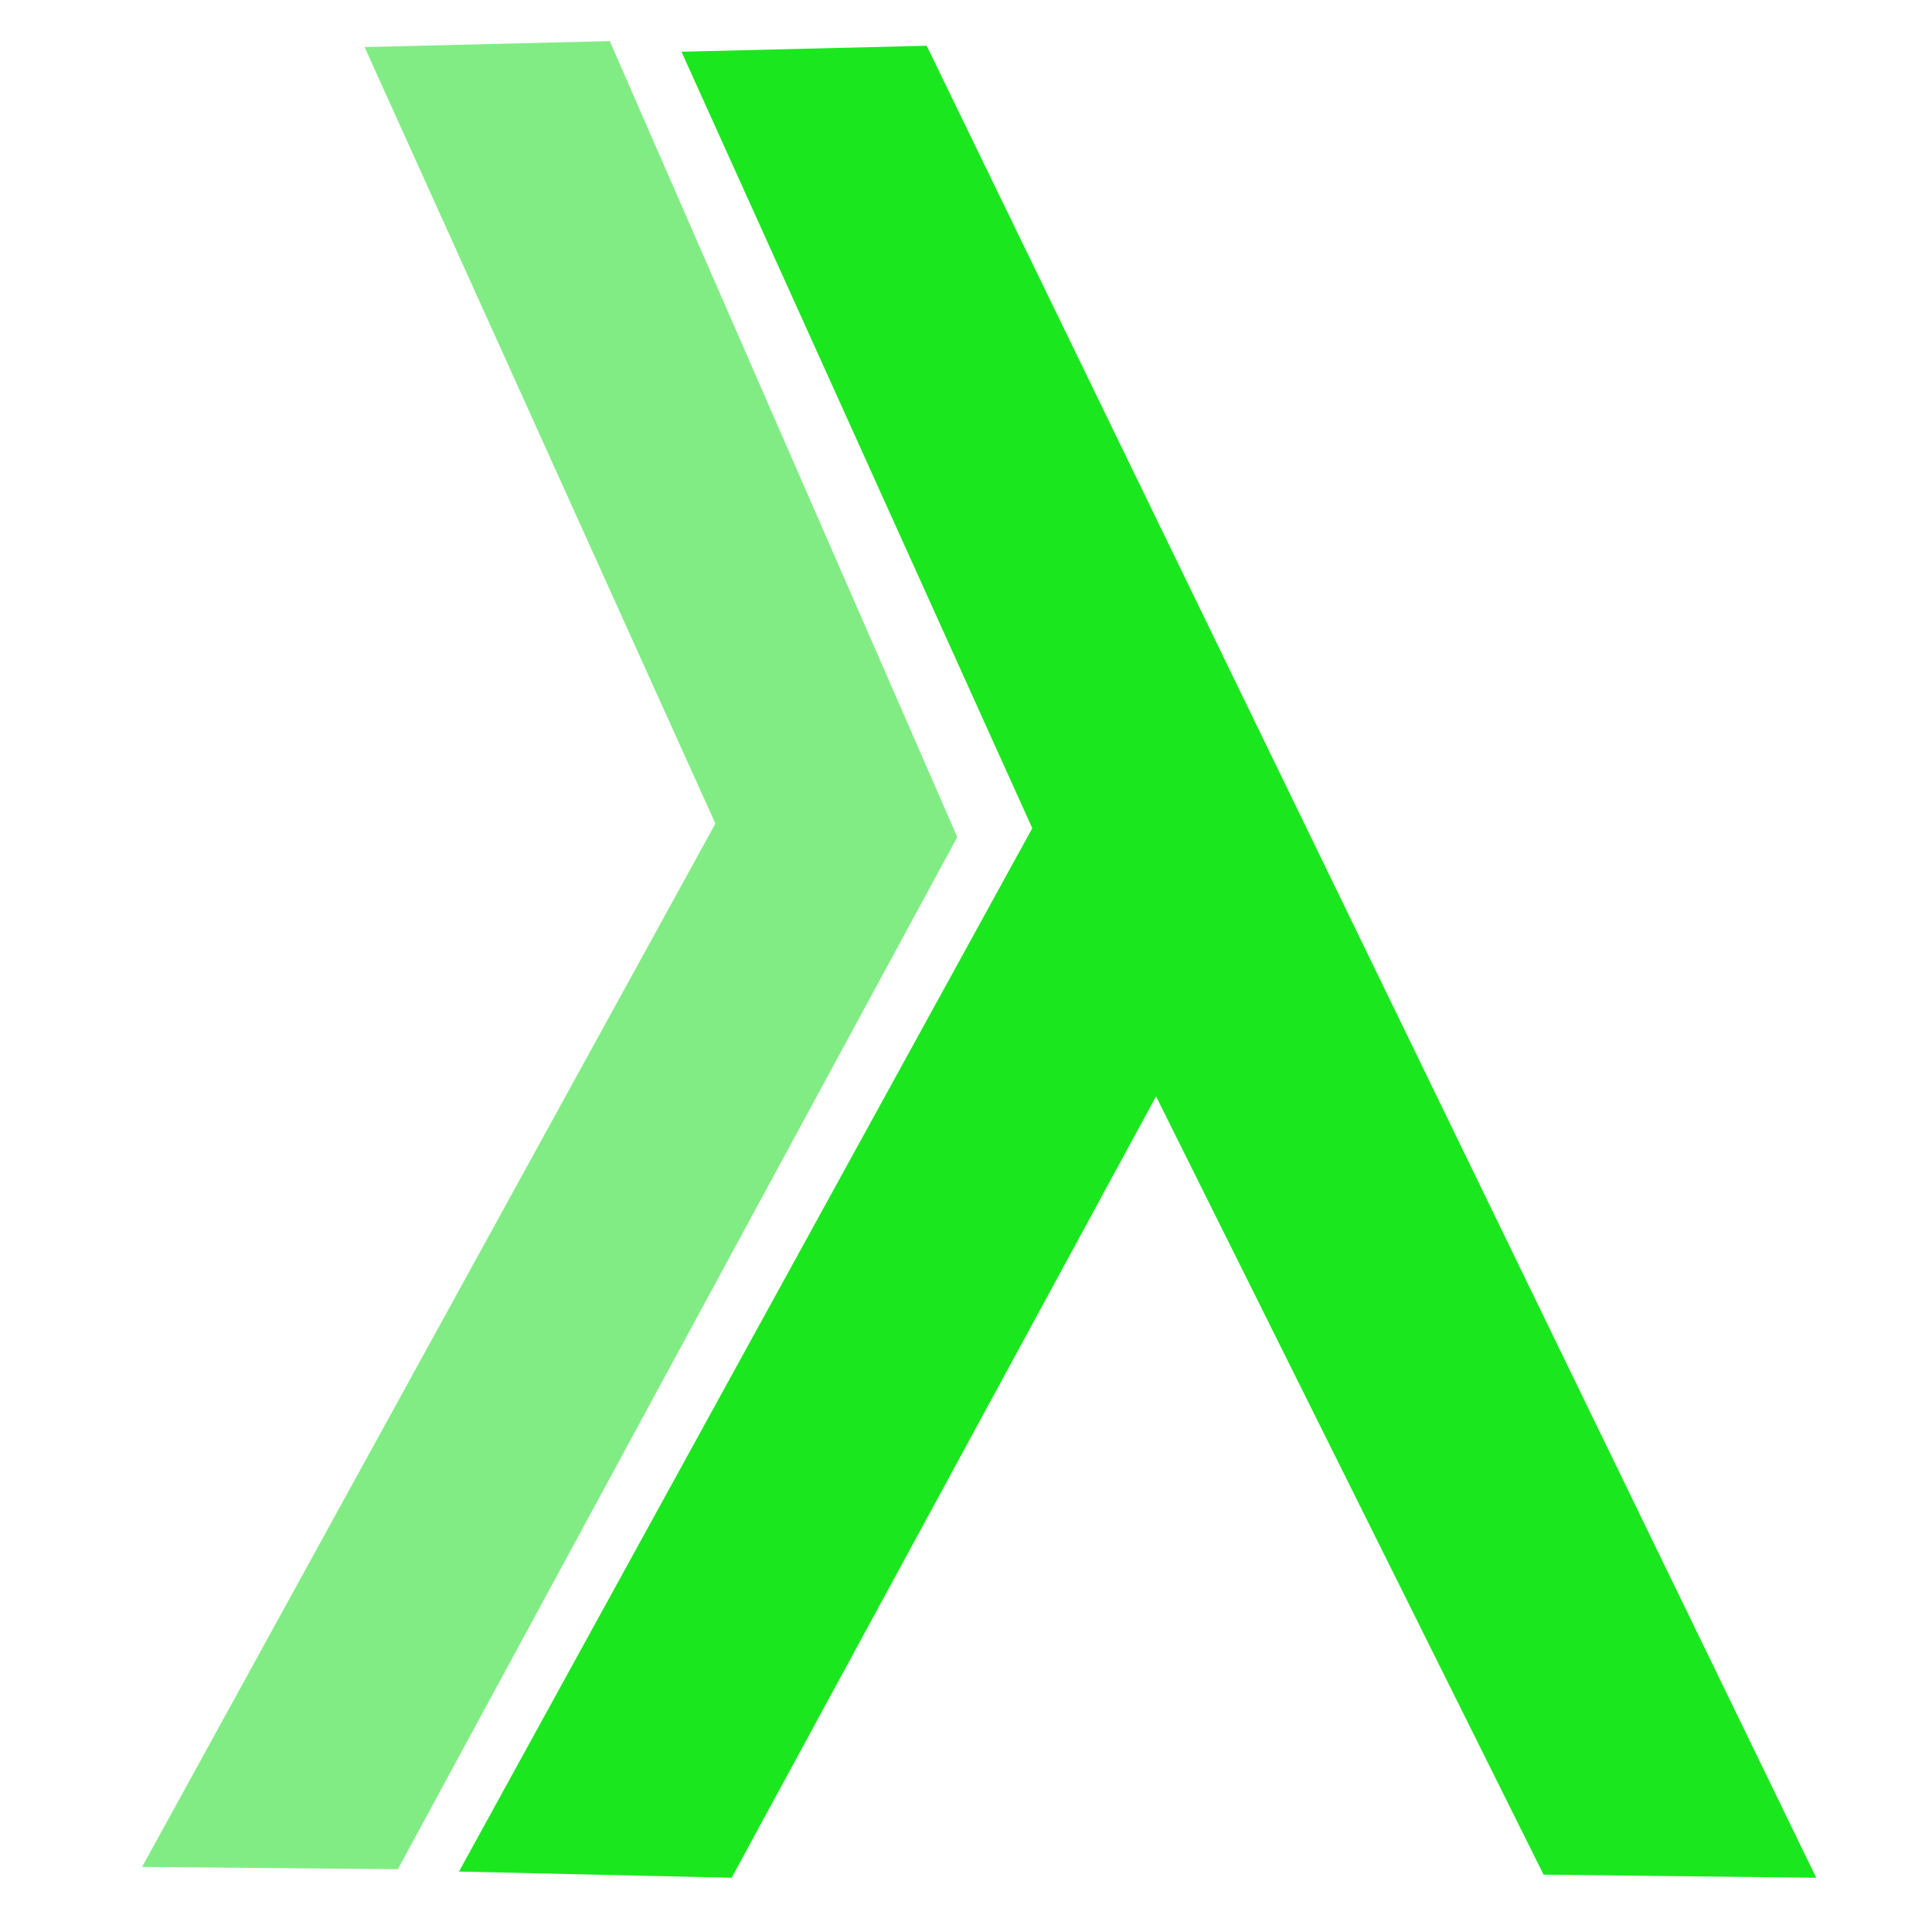 <?xml version="1.0" encoding="UTF-8" standalone="no"?>
<!-- Created with Inkscape (http://www.inkscape.org/) -->

<svg
   xmlns:dc="http://purl.org/dc/elements/1.1/"
   xmlns:cc="http://creativecommons.org/ns#"
   xmlns:rdf="http://www.w3.org/1999/02/22-rdf-syntax-ns#"
   xmlns:svg="http://www.w3.org/2000/svg"
   xmlns="http://www.w3.org/2000/svg"
   xmlns:sodipodi="http://sodipodi.sourceforge.net/DTD/sodipodi-0.dtd"
   xmlns:inkscape="http://www.inkscape.org/namespaces/inkscape"
   width="64px"
   height="64px"
   id="svg2985"
   version="1.1"
   inkscape:version="0.91 r13725"
   sodipodi:docname="ship_lambda.svg"
   inkscape:export-filename="/home/jonathan/Documents/space-invaders/scenes/ship_lambda.png"
   inkscape:export-xdpi="90"
   inkscape:export-ydpi="90">
  <defs
     id="defs2987" />
  <sodipodi:namedview
     id="base"
     pagecolor="#ffffff"
     bordercolor="#666666"
     borderopacity="1.0"
     inkscape:pageopacity="0.0"
     inkscape:pageshadow="2"
     inkscape:zoom="3.8890873"
     inkscape:cx="37.120367"
     inkscape:cy="18.73732"
     inkscape:current-layer="layer1"
     showgrid="true"
     inkscape:document-units="px"
     inkscape:grid-bbox="true"
     inkscape:window-width="1295"
     inkscape:window-height="744"
     inkscape:window-x="65"
     inkscape:window-y="24"
     inkscape:window-maximized="1" />
  <g
     id="layer1"
     inkscape:label="Layer 1"
     inkscape:groupmode="layer">
    <g
       style="font-style:normal;font-weight:normal;font-size:81.879px;line-height:125%;font-family:sans-serif;letter-spacing:0px;word-spacing:0px;fill:#82ec84;fill-opacity:1;stroke:none;stroke-width:1px;stroke-linecap:butt;stroke-linejoin:miter;stroke-opacity:1"
       id="text3396-8"
       transform="matrix(0.897,0,0,1.127,-1.091,-9.157)">
      <path
         d="M 23.736,9.333 36.57,32.729 15.91,63.068 6.464,63 27.636,32.333 14.681,9.509 Z"
         id="path3401-0"
         inkscape:connector-curvature="0"
         sodipodi:nodetypes="ccccccc"
         style="fill:#82ec84;fill-opacity:1" />
    </g>
    <g
       style="font-style:normal;font-weight:normal;font-size:81.879px;line-height:125%;font-family:sans-serif;letter-spacing:0px;word-spacing:0px;fill:#1be71e;fill-opacity:1;stroke:none;stroke-width:1px;stroke-linecap:butt;stroke-linejoin:miter;stroke-opacity:1"
       id="text3396"
       transform="matrix(0.897,0,0,1.127,9.406,-9.003)">
      <path
         d="M 23.736,9.333 56.588,63.182 46.519,63.091 32.207,40.214 16.533,63.182 6.464,63 27.636,32.333 14.681,9.509 Z"
         id="path3401"
         inkscape:connector-curvature="0"
         sodipodi:nodetypes="ccccccccc"
         style="fill:#1be71e;fill-opacity:1" />
    </g>
  </g>
</svg>
